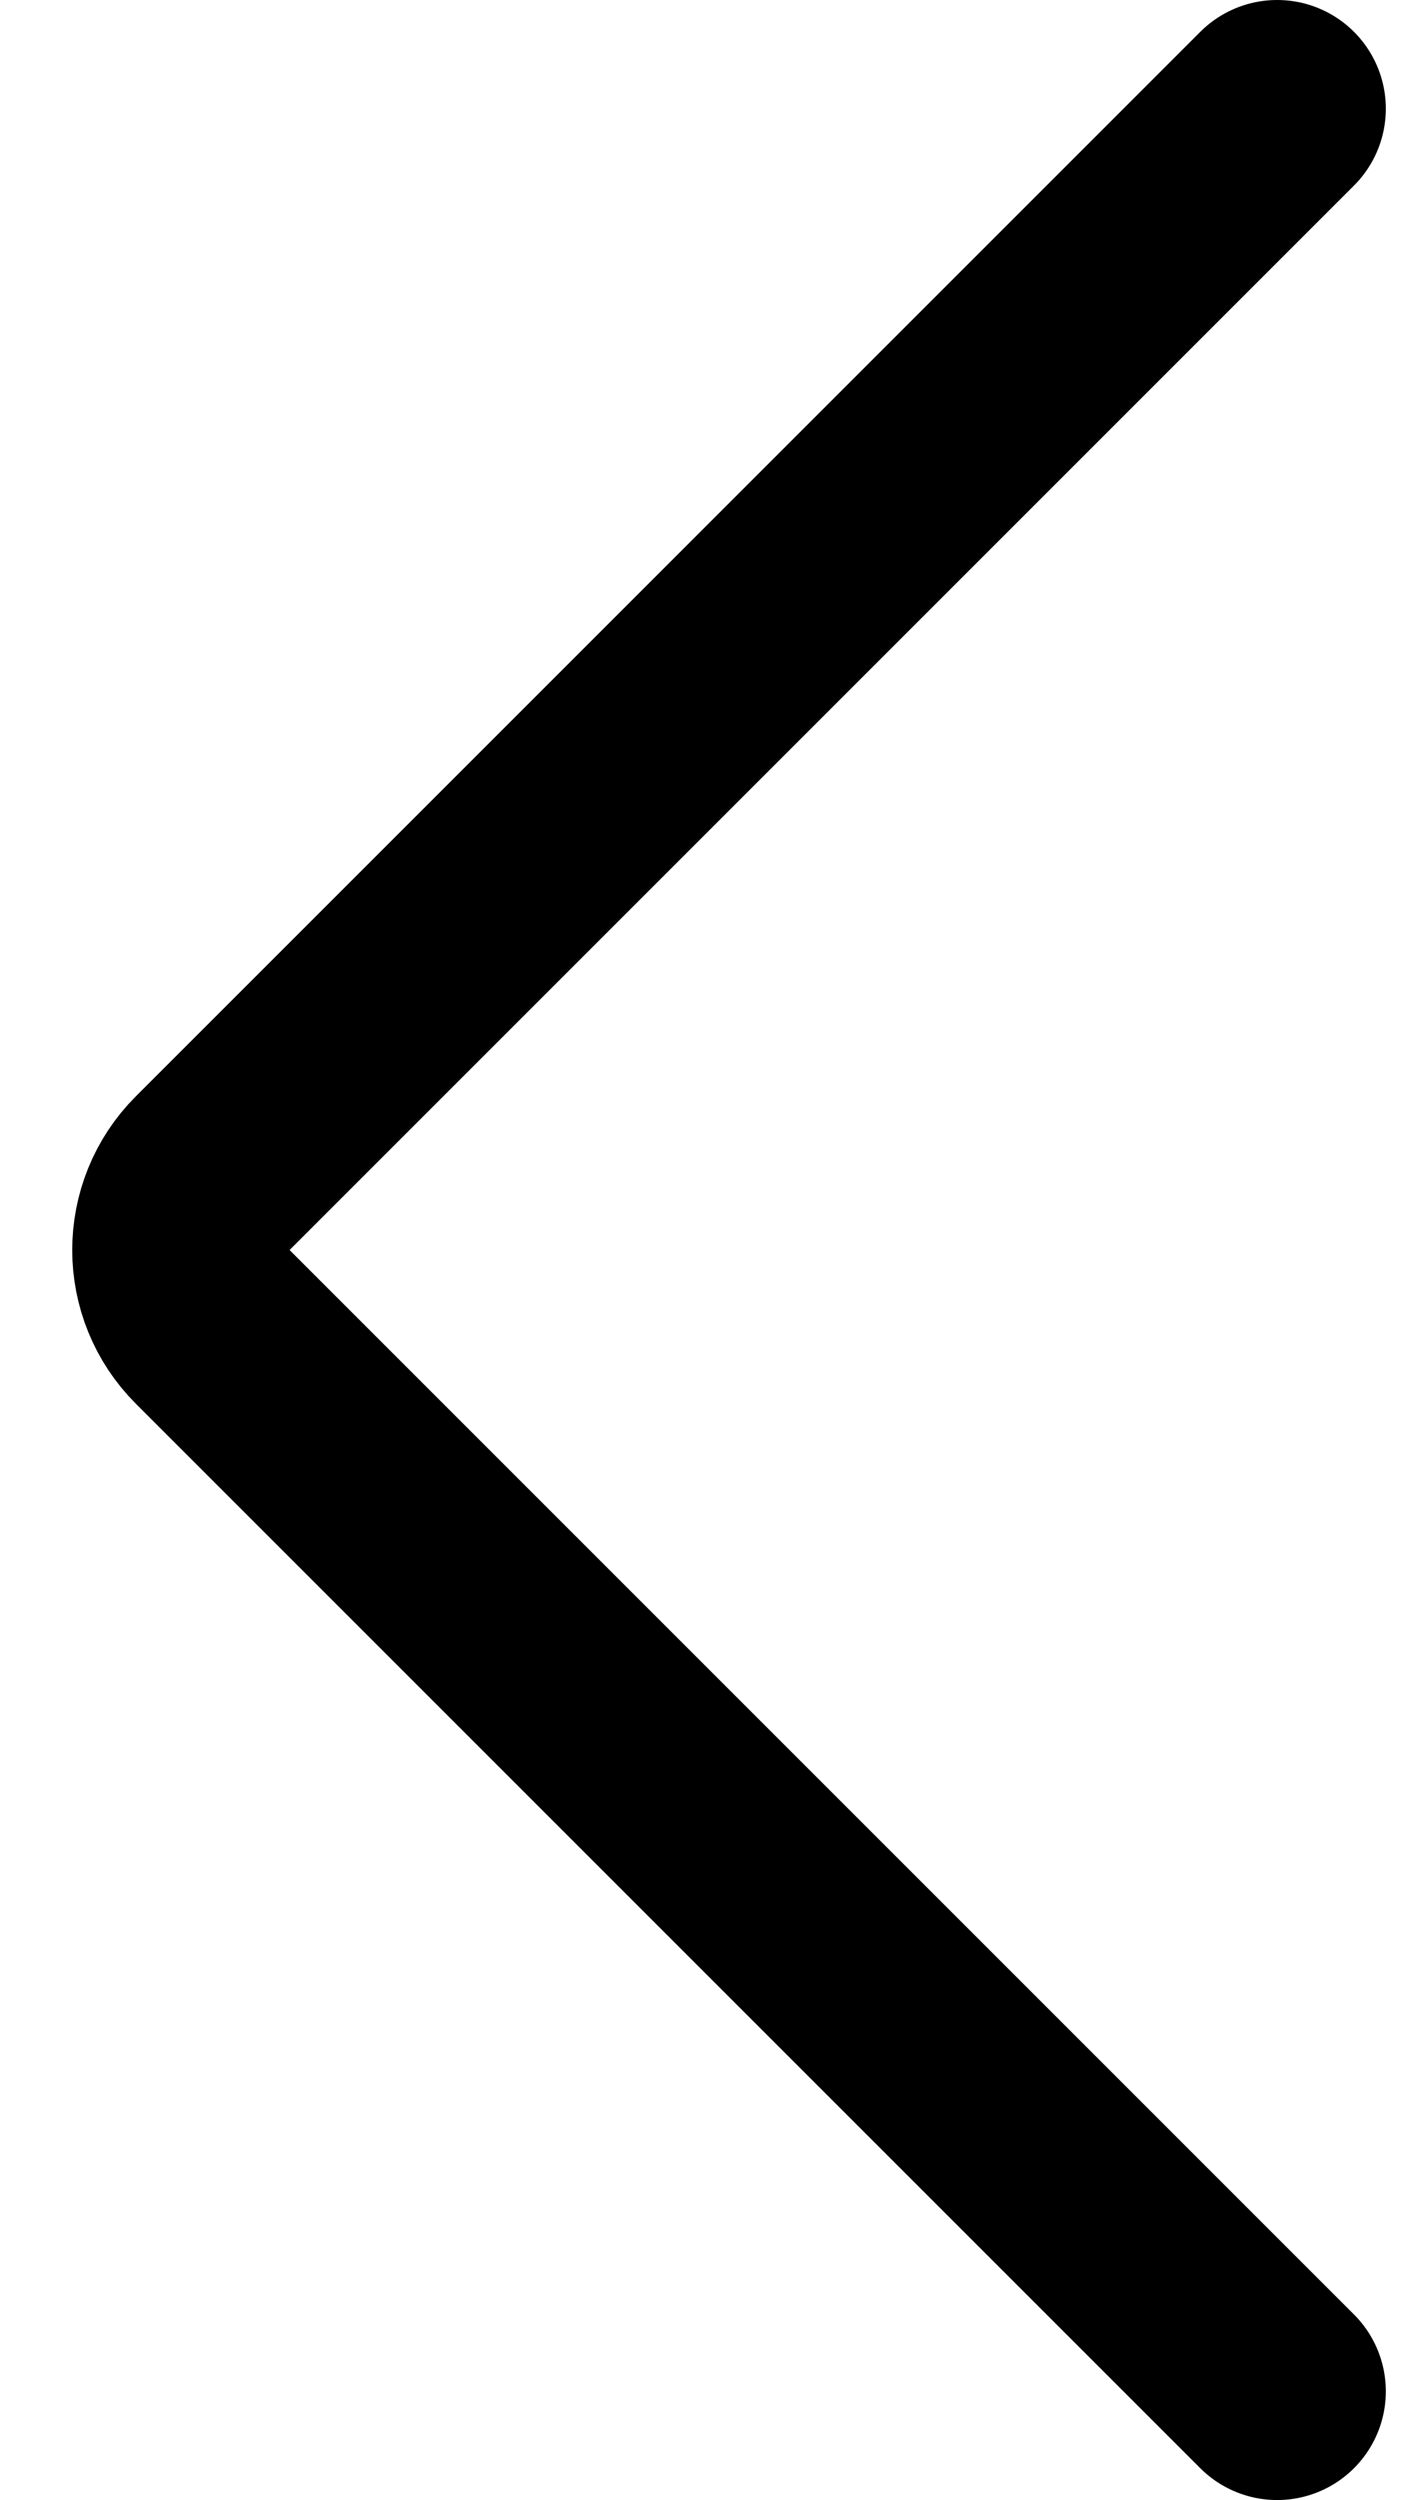 <svg width="13" height="23" viewBox="0 0 13 23" fill="none" xmlns="http://www.w3.org/2000/svg">
<path id="Vector 13" d="M11.75 1L1.957 10.793C1.567 11.183 1.567 11.817 1.957 12.207L11.75 22" stroke="black" stroke-width="2" stroke-linecap="round"/>
</svg>
